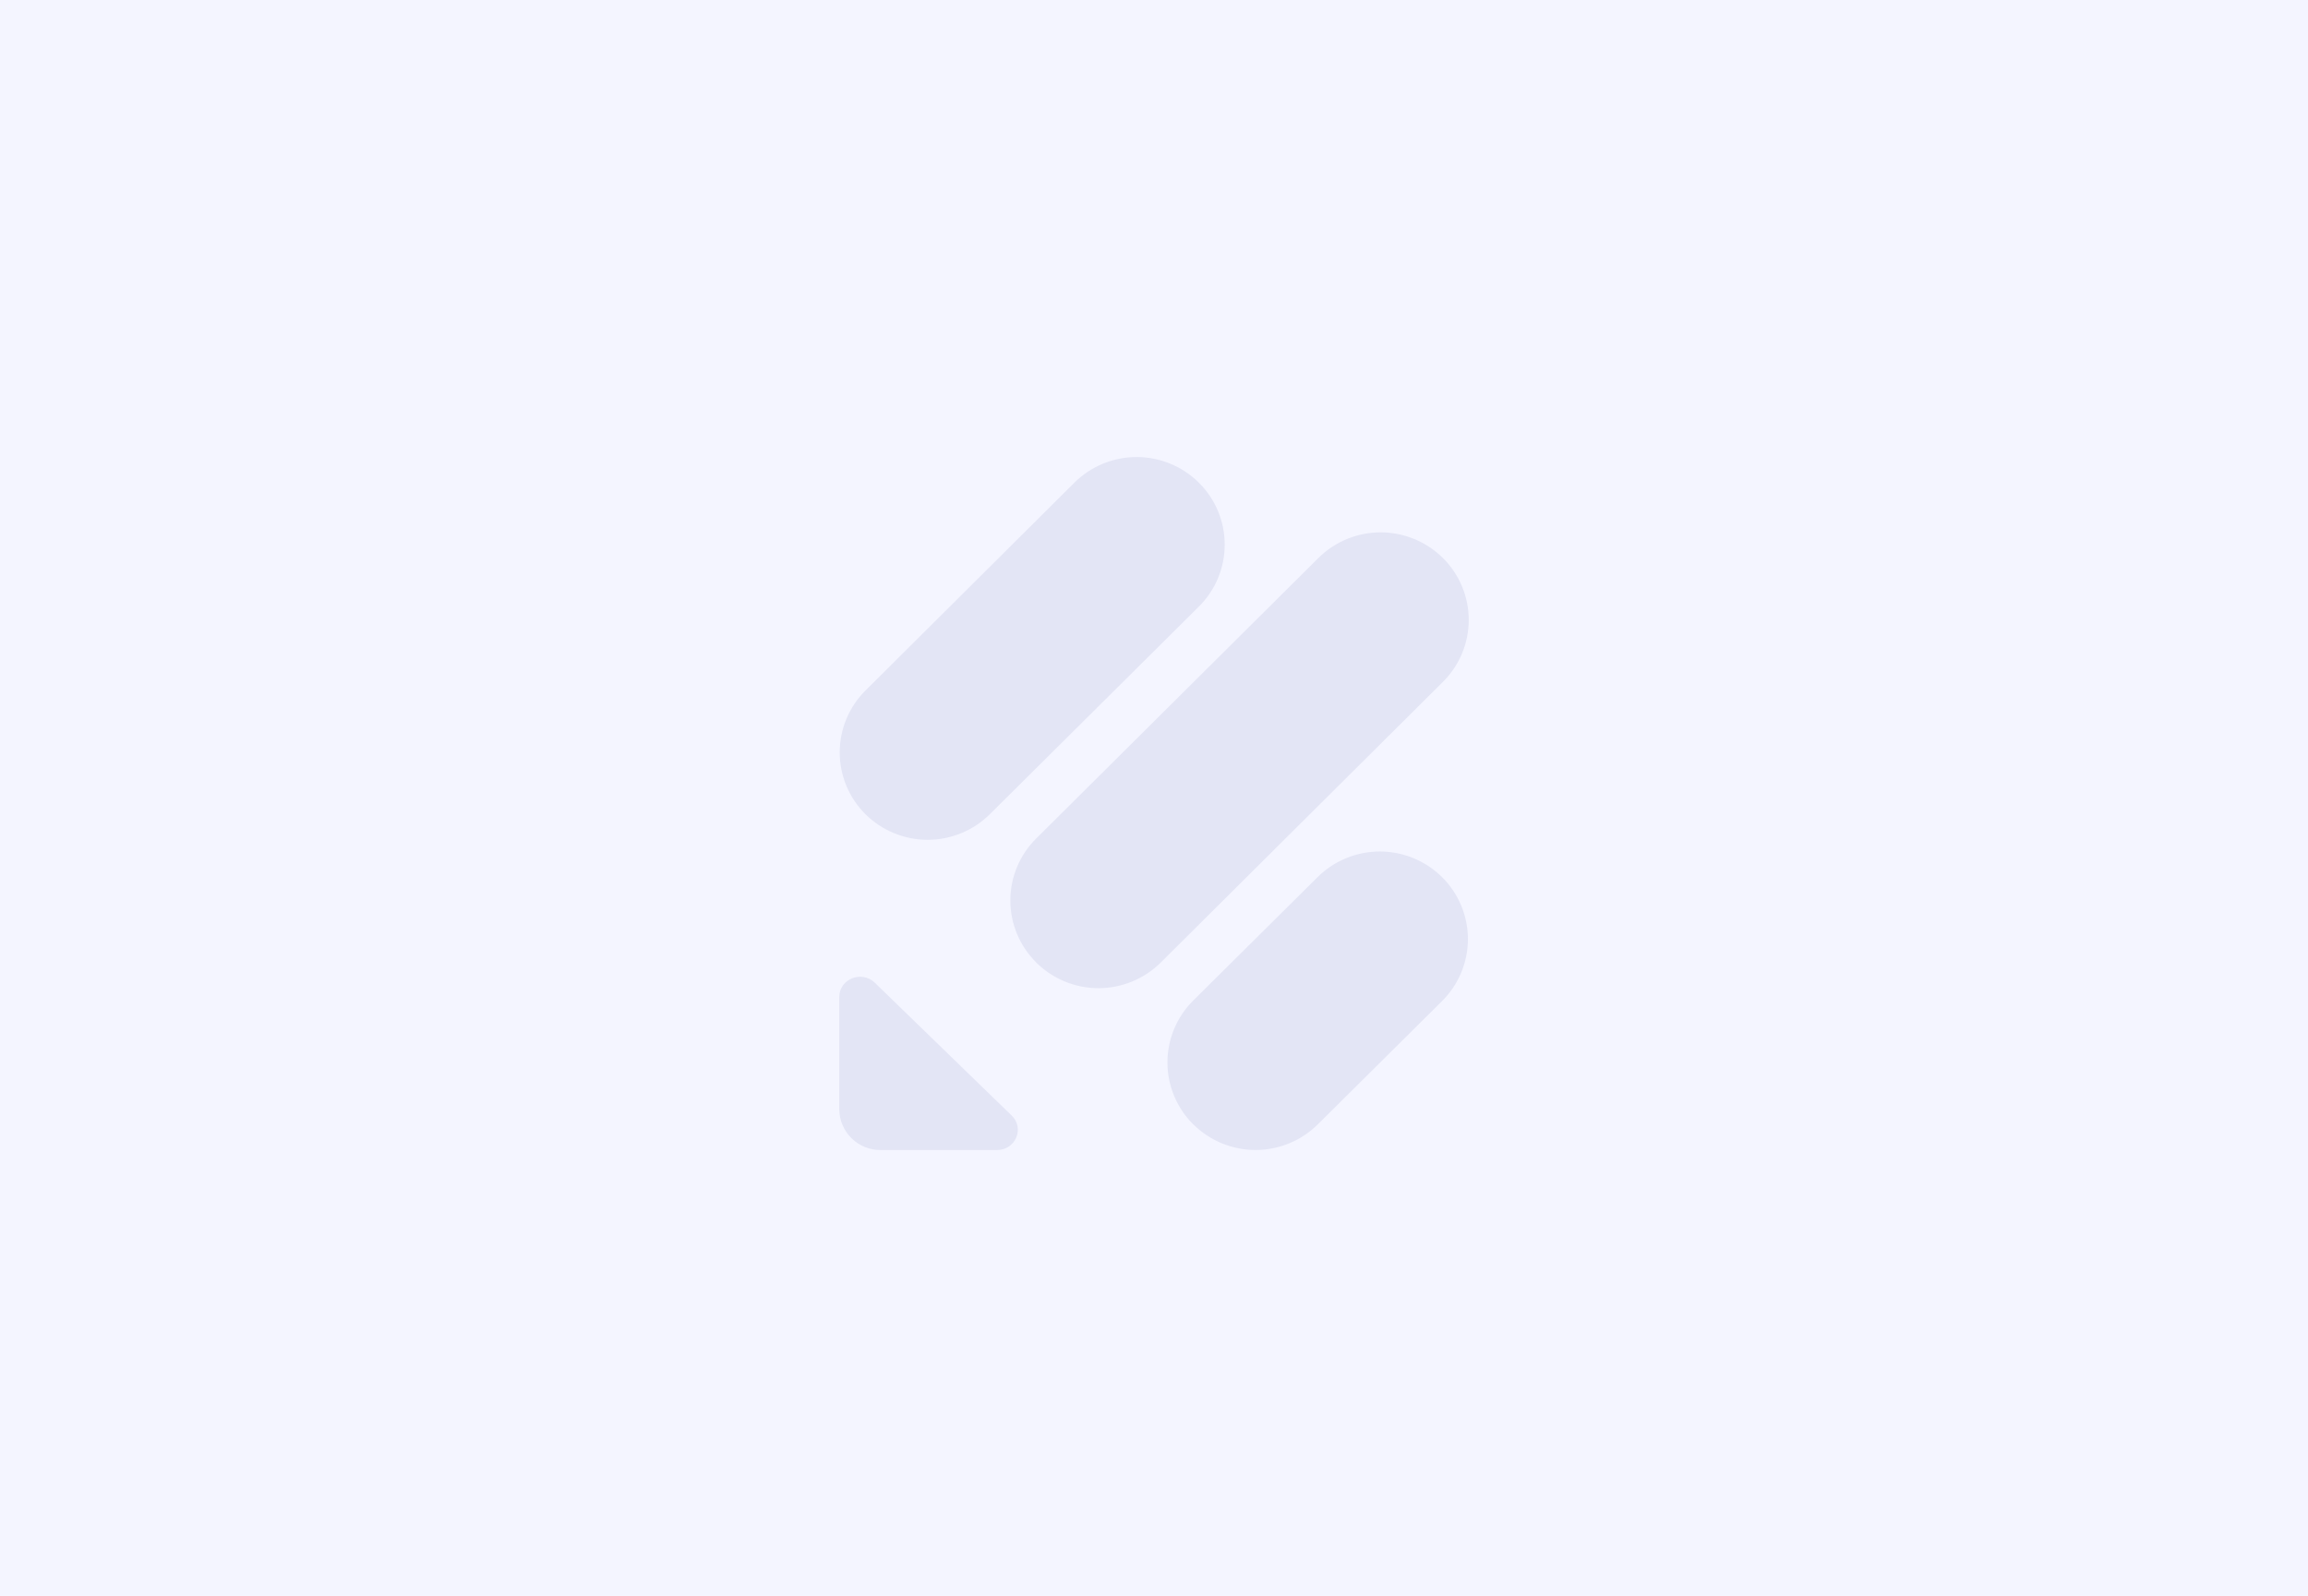 <svg width="308" height="213" viewBox="0 0 308 213" fill="none" xmlns="http://www.w3.org/2000/svg">
<path d="M308 0H0V213H308V0Z" fill="#F4F5FF"/>
<path d="M135.019 148.899C136.752 150.587 135.527 153.489 133.055 153.489H117.544C116.096 153.507 114.699 152.951 113.66 151.941C112.621 150.931 112.024 149.551 112 148.101V133.072C112 130.656 114.991 129.465 116.735 131.153L135.019 148.899ZM159.239 150.067C158.147 148.985 157.281 147.698 156.69 146.279C156.098 144.86 155.793 143.338 155.793 141.801C155.793 140.263 156.098 138.741 156.69 137.322C157.281 135.904 158.147 134.616 159.239 133.534L175.825 117.072C178.035 114.879 181.022 113.648 184.135 113.648C187.247 113.648 190.234 114.879 192.445 117.072C193.537 118.154 194.403 119.441 194.994 120.86C195.586 122.279 195.891 123.801 195.891 125.338C195.891 126.875 195.586 128.398 194.994 129.817C194.403 131.235 193.537 132.523 192.445 133.604L175.871 150.055C173.66 152.252 170.67 153.485 167.555 153.485C164.439 153.485 161.45 152.252 159.239 150.055V150.067ZM115.5 108.679C114.41 107.598 113.545 106.311 112.954 104.893C112.364 103.476 112.06 101.955 112.06 100.419C112.06 98.883 112.364 97.362 112.954 95.944C113.545 94.527 114.41 93.24 115.5 92.159L143.37 64.424C145.58 62.231 148.567 61 151.68 61C154.792 61 157.779 62.231 159.99 64.424C161.081 65.506 161.948 66.793 162.54 68.212C163.131 69.631 163.435 71.153 163.435 72.69C163.435 74.228 163.131 75.75 162.54 77.169C161.948 78.587 161.081 79.875 159.99 80.956L132.097 108.667C129.887 110.858 126.902 112.086 123.792 112.086C120.683 112.086 117.698 110.858 115.488 108.667L115.5 108.679ZM138.276 128.448C137.184 127.367 136.318 126.079 135.726 124.66C135.135 123.242 134.83 121.72 134.83 120.182C134.83 118.645 135.135 117.123 135.726 115.704C136.318 114.285 137.184 112.998 138.276 111.916L175.928 74.482C178.139 72.285 181.129 71.052 184.244 71.052C187.36 71.052 190.349 72.285 192.56 74.482C193.65 75.563 194.515 76.85 195.106 78.268C195.696 79.685 196 81.206 196 82.742C196 84.278 195.696 85.799 195.106 87.216C194.515 88.635 193.65 89.921 192.56 91.002L154.908 128.459C152.697 130.656 149.707 131.889 146.592 131.889C143.476 131.889 140.487 130.656 138.276 128.459V128.448Z" fill="#E3E5F5"/>
</svg>
